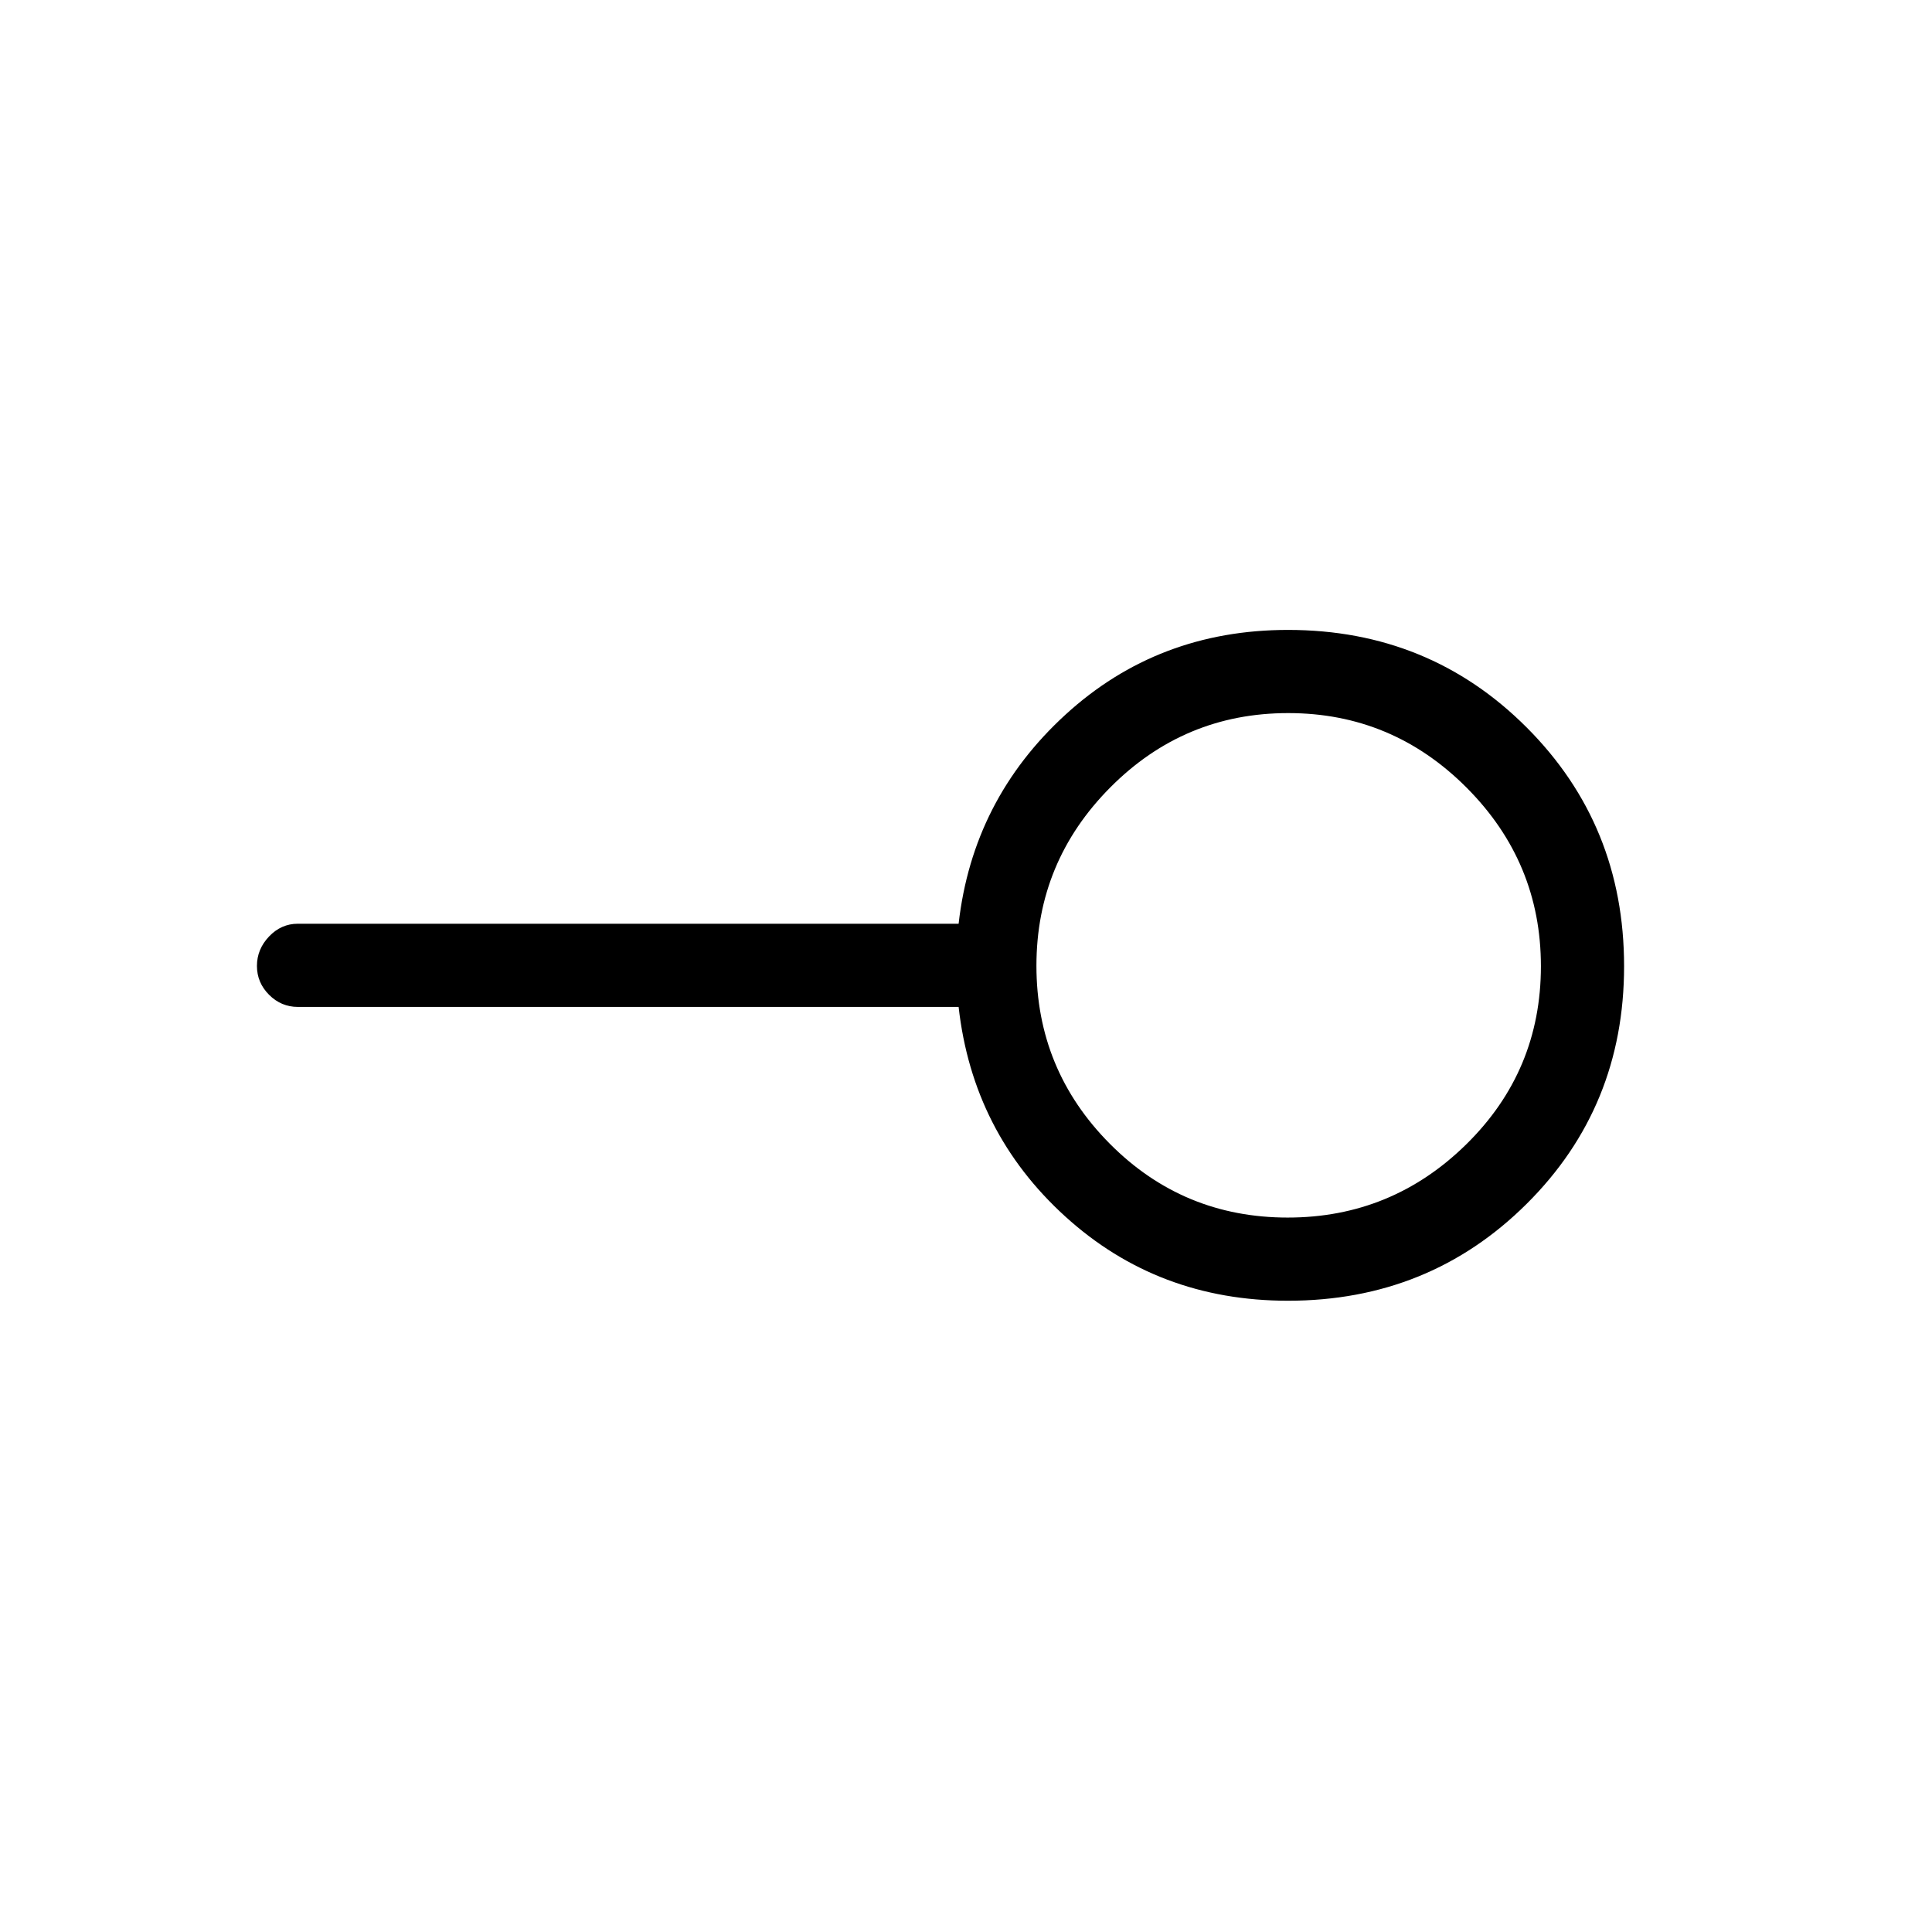 <svg xmlns="http://www.w3.org/2000/svg" height="40" viewBox="0 -960 960 960" width="40"><path d="M639.89-355q51.71 0 88.74-36.44 37.04-36.43 37.04-88.45 0-51.71-36.93-88.74-36.93-37.04-88.63-37.04-51.71 0-88.41 36.93-36.7 36.93-36.7 88.63 0 51.71 36.44 88.41 36.44 36.7 88.45 36.7Zm.11 41.33q-64.61 0-110.64-41.83t-53.03-104.17H148q-8.28 0-14.31-6.03-6.02-6.04-6.02-14.34 0-8.29 6.02-14.63Q139.72-501 148-501h328.33q7-61.67 53.03-103.83Q575.39-647 640-647q70.17 0 118.58 48.45Q807-550.1 807-479.88q0 69.94-48.42 118.07-48.41 48.14-118.58 48.14ZM640-480Z"/></svg>